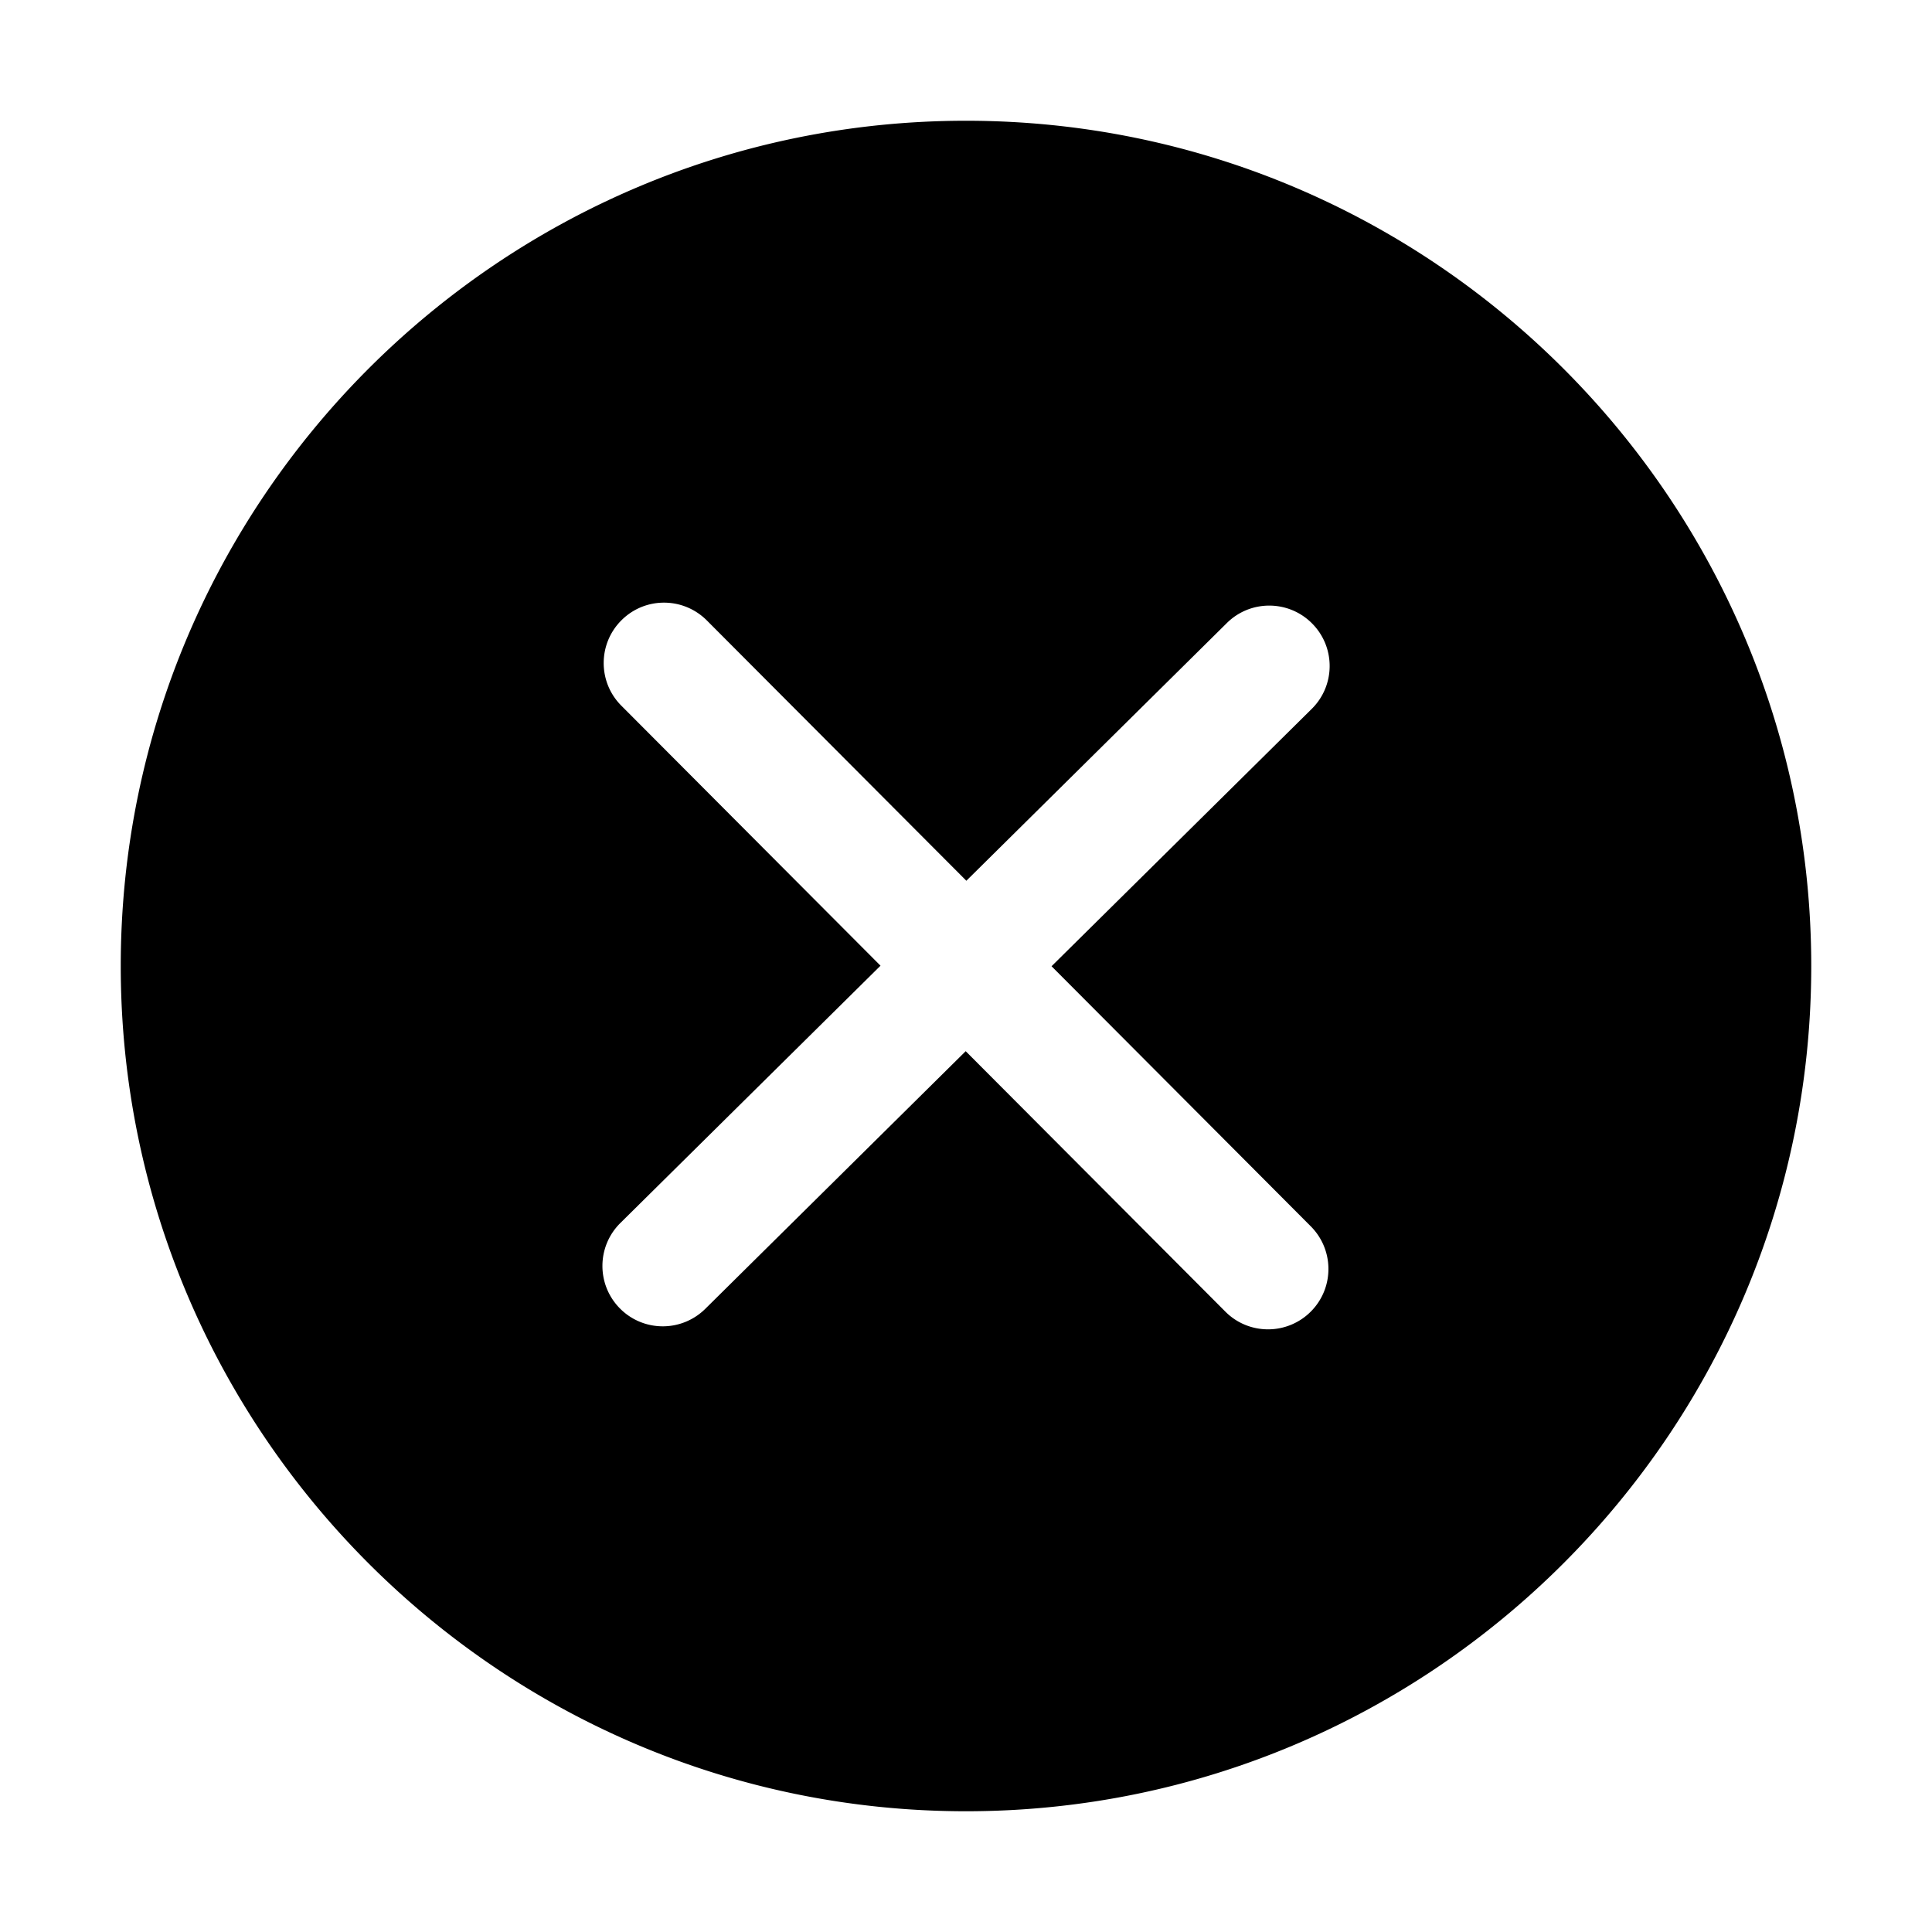 <?xml version="1.0" standalone="no"?><!DOCTYPE svg PUBLIC "-//W3C//DTD SVG 1.1//EN" "http://www.w3.org/Graphics/SVG/1.1/DTD/svg11.dtd"><svg class="icon" width="200px" height="200.00px" viewBox="0 0 1024 1024" version="1.1" xmlns="http://www.w3.org/2000/svg"><path fill="#000000" d="M512 64C264.991 64 64 264.96 64 512s200.96 448 448 448c247.009 0 448-200.96 448-448S759.04 64 512 64z m182.752 585.984c12.48 12.544 12.448 32.768-0.063 45.248a31.937 31.937 0 0 1-22.592 9.344c-8.224 0-16.416-3.136-22.657-9.408l-137.6-138.016-138.048 136.577c-6.239 6.144-14.368 9.247-22.496 9.247a31.886 31.886 0 0 1-22.752-9.504c-12.416-12.576-12.32-32.8 0.257-45.248L466.688 511.84 329.311 374.016c-12.48-12.513-12.447-32.768 0.064-45.248 12.513-12.513 32.735-12.448 45.248 0.063l137.568 137.985L650.239 330.24c12.543-12.447 32.831-12.32 45.248 0.257 12.447 12.576 12.32 32.831-0.257 45.248L557.344 512.127l137.408 137.857z" /></svg>